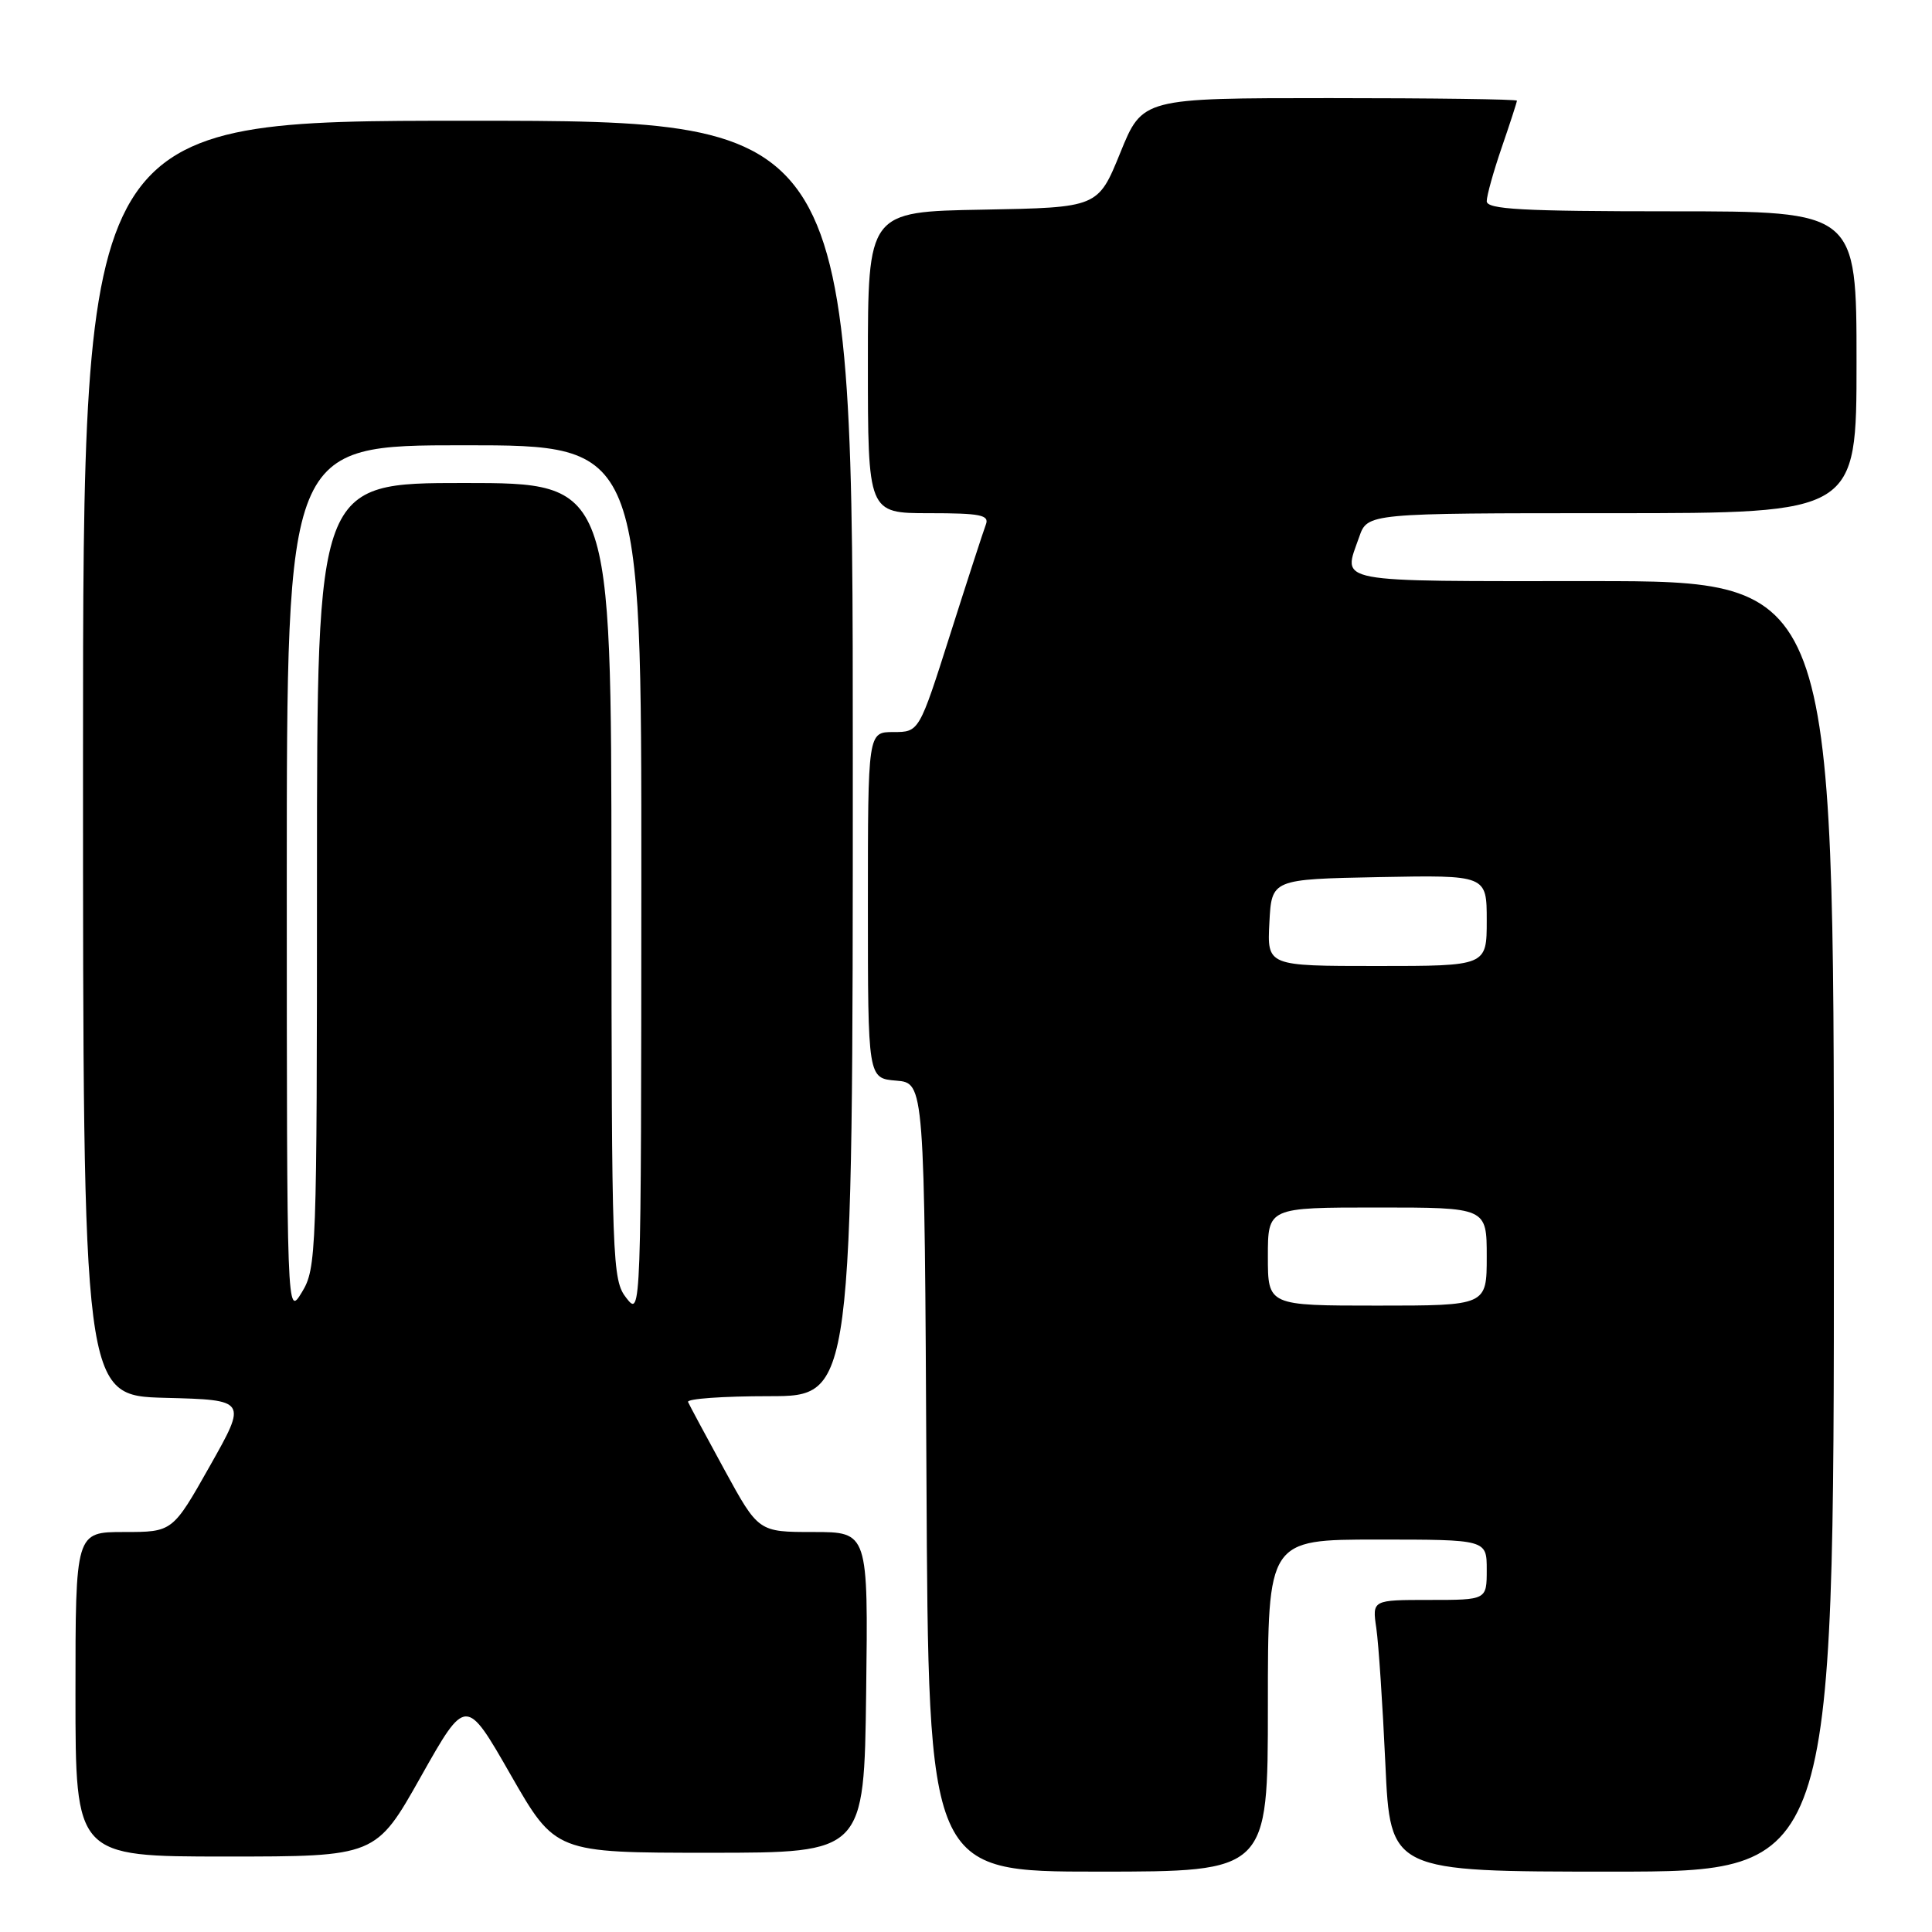 <?xml version="1.0" encoding="UTF-8" standalone="no"?>
<!DOCTYPE svg PUBLIC "-//W3C//DTD SVG 1.1//EN" "http://www.w3.org/Graphics/SVG/1.1/DTD/svg11.dtd" >
<svg xmlns="http://www.w3.org/2000/svg" xmlns:xlink="http://www.w3.org/1999/xlink" version="1.1" viewBox="0 0 256 256">
 <g >
 <path fill="currentColor"
d=" M 168.00 226.00 C 168.00 204.00 168.00 204.00 182.50 204.00 C 197.00 204.00 197.00 204.00 197.00 208.00 C 197.00 212.00 197.00 212.00 189.41 212.00 C 181.82 212.00 181.82 212.00 182.37 215.75 C 182.67 217.81 183.21 225.91 183.57 233.75 C 184.22 248.00 184.22 248.00 213.61 248.00 C 243.00 248.00 243.00 248.00 243.00 162.50 C 243.00 77.00 243.00 77.00 211.00 77.00 C 176.11 77.00 177.94 77.35 180.10 71.15 C 181.20 68.00 181.20 68.00 213.60 68.00 C 246.00 68.00 246.00 68.00 246.00 48.00 C 246.00 28.00 246.00 28.00 221.50 28.00 C 201.66 28.00 197.00 27.74 197.00 26.66 C 197.00 25.92 197.90 22.70 199.00 19.50 C 200.10 16.30 201.00 13.53 201.00 13.34 C 201.00 13.15 189.84 13.00 176.19 13.00 C 151.38 13.00 151.38 13.00 148.44 20.25 C 145.49 27.50 145.49 27.50 130.24 27.78 C 115.00 28.05 115.00 28.05 115.00 48.03 C 115.00 68.00 115.00 68.00 123.11 68.00 C 129.93 68.00 131.12 68.24 130.63 69.51 C 130.31 70.35 128.19 76.87 125.92 84.01 C 121.79 97.00 121.79 97.00 118.39 97.00 C 115.00 97.00 115.00 97.00 115.00 119.94 C 115.00 142.88 115.00 142.88 118.75 143.19 C 122.50 143.50 122.50 143.50 122.76 195.75 C 123.02 248.00 123.02 248.00 145.51 248.00 C 168.00 248.00 168.00 248.00 168.00 226.00 Z  M 55.77 235.41 C 61.74 224.82 61.74 224.82 67.66 235.16 C 73.59 245.50 73.59 245.50 94.04 245.50 C 114.50 245.50 114.50 245.50 114.77 224.25 C 115.04 203.00 115.04 203.00 107.77 203.00 C 100.50 203.00 100.50 203.00 96.00 194.77 C 93.53 190.24 91.35 186.19 91.17 185.77 C 90.98 185.34 95.82 185.00 101.92 185.00 C 113.00 185.00 113.00 185.00 113.00 100.50 C 113.00 16.00 113.00 16.00 62.00 16.00 C 11.00 16.00 11.00 16.00 11.00 100.47 C 11.00 184.93 11.00 184.93 21.87 185.22 C 32.75 185.50 32.75 185.50 27.81 194.25 C 22.87 203.00 22.87 203.00 16.44 203.00 C 10.00 203.00 10.00 203.00 10.00 224.50 C 10.00 246.00 10.00 246.00 29.90 246.00 C 49.81 246.00 49.81 246.00 55.77 235.41 Z  M 168.00 166.50 C 168.00 160.00 168.00 160.00 182.50 160.00 C 197.00 160.00 197.00 160.00 197.00 166.50 C 197.00 173.00 197.00 173.00 182.50 173.00 C 168.00 173.00 168.00 173.00 168.00 166.50 Z  M 168.20 122.25 C 168.50 116.50 168.50 116.50 182.75 116.22 C 197.00 115.95 197.00 115.95 197.00 121.97 C 197.00 128.00 197.00 128.00 182.45 128.00 C 167.90 128.00 167.90 128.00 168.20 122.25 Z  M 38.00 116.75 C 38.00 59.00 38.00 59.00 61.50 59.00 C 85.00 59.00 85.00 59.00 84.98 116.75 C 84.96 174.25 84.95 174.49 83.00 172.00 C 81.12 169.59 81.04 167.56 81.02 116.75 C 81.00 64.00 81.00 64.00 61.50 64.00 C 42.00 64.00 42.00 64.00 42.00 115.98 C 42.00 166.16 41.93 168.06 40.00 171.23 C 38.01 174.50 38.01 174.50 38.00 116.75 Z "/>
</g>
</svg>